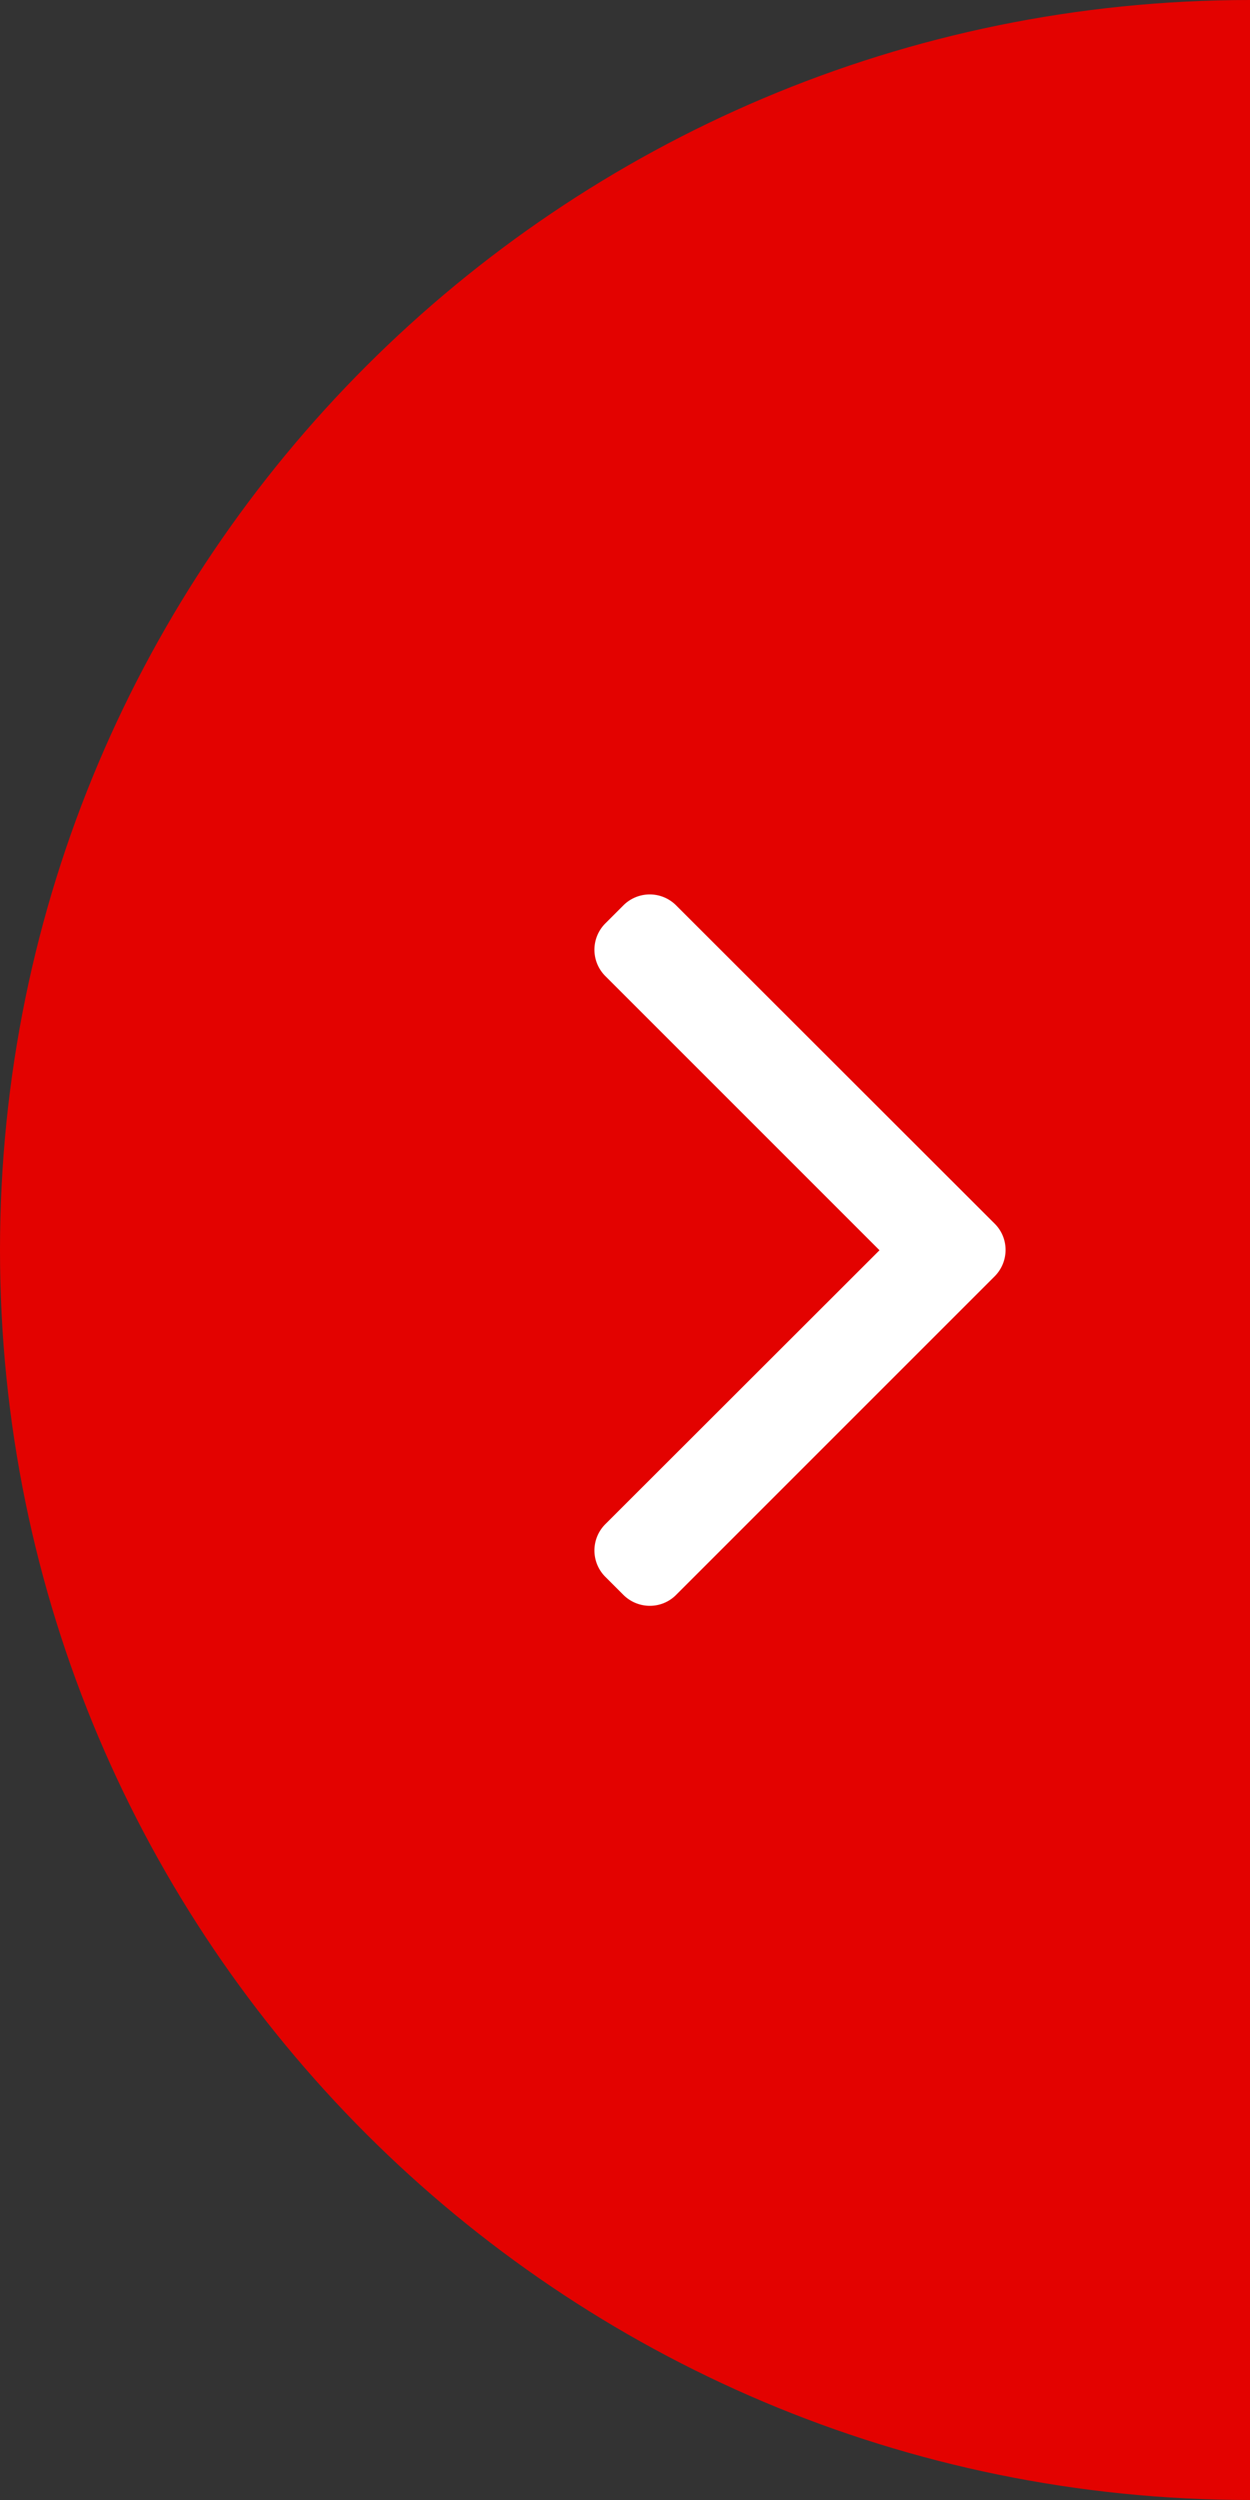 <svg version="1.1" id="レイヤー_1" xmlns="http://www.w3.org/2000/svg" x="0" y="0" width="50" height="100" viewBox="0 0 50 100" style="enable-background:new 0 0 50 100" xml:space="preserve"><rect x="0" y="0" width="50" height="100" fill="#333333" stroke="none"/><style type="text/css">.st0{fill:#e30200}.st1{fill-rule:evenodd;clip-rule:evenodd;fill:#fff}</style><path class="st0" d="M50 100C22.39 100 0 77.61 0 50S22.39 0 50 0"/><path class="st1" d="M35.18 50.01L24.22 60.96a1.49 1.49 0 0 0 0 2.12l.71.71c.59.59 1.54.59 2.12 0l12.73-12.73c.59-.59.59-1.54 0-2.12L27.05 36.22a1.49 1.49 0 0 0-2.12 0l-.71.71a1.49 1.49 0 0 0 0 2.12l10.96 10.96z"/></svg>